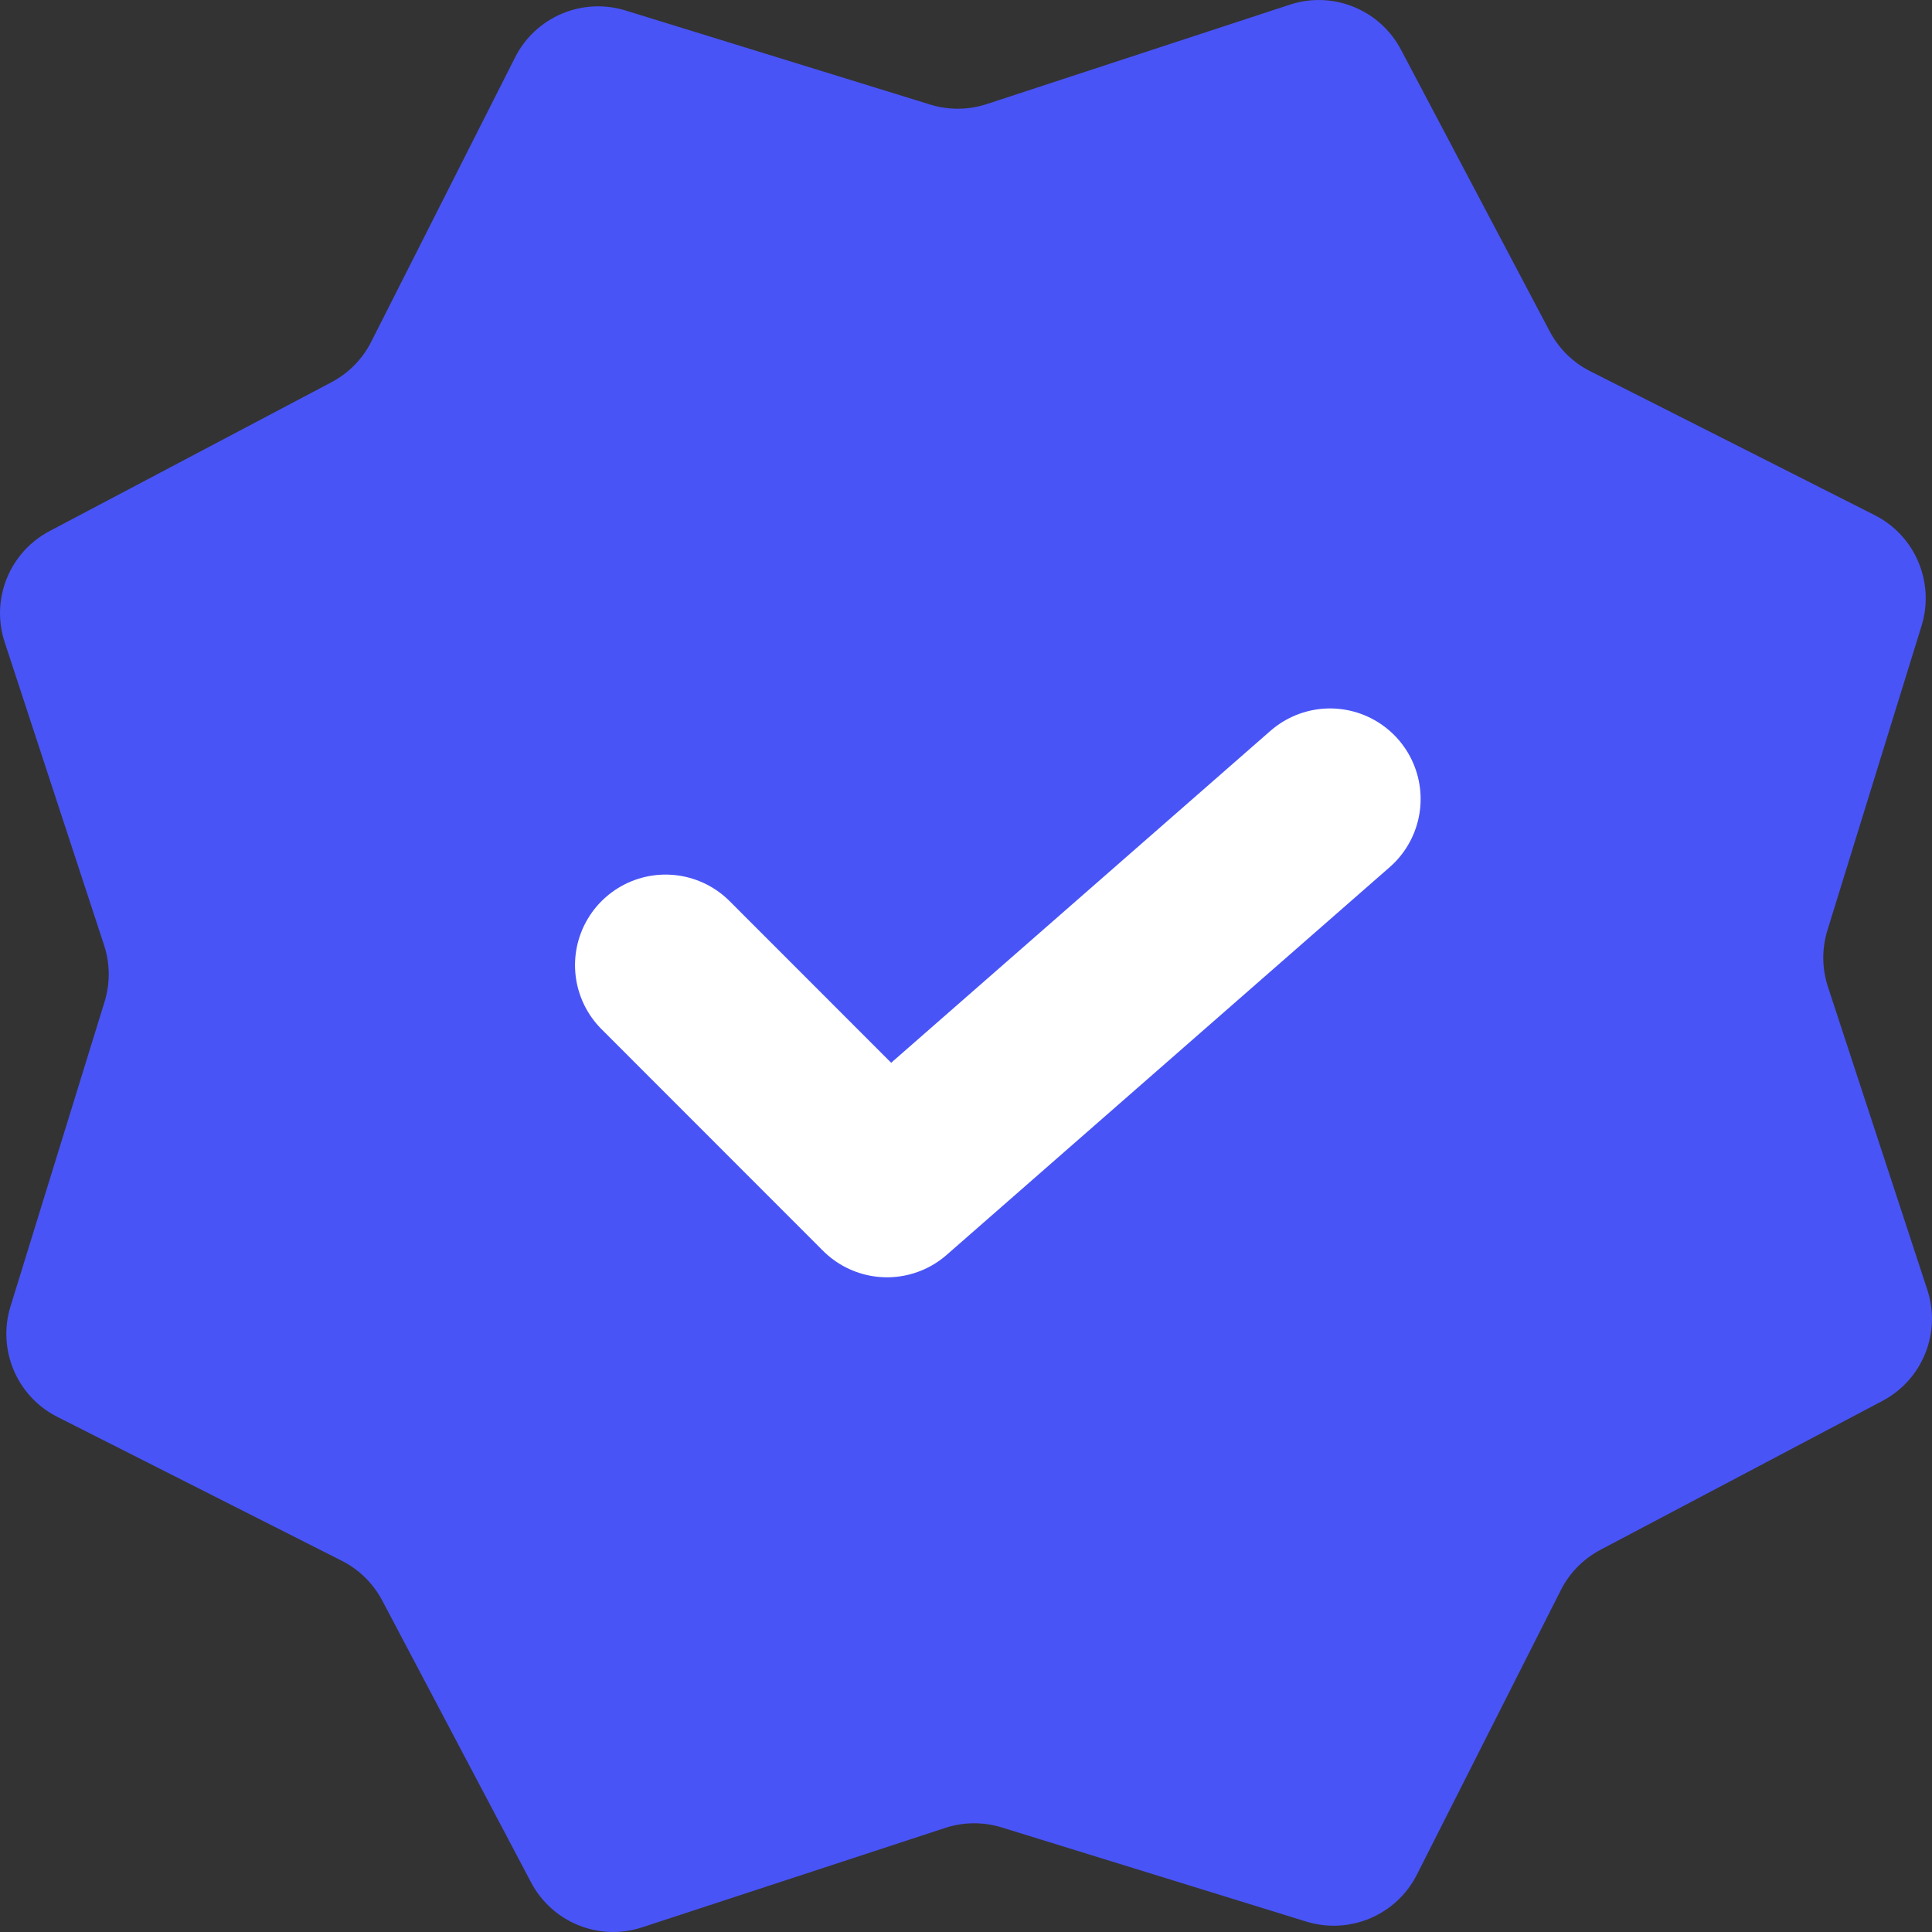 <svg width="16" height="16" viewBox="0 0 16 16" fill="none" xmlns="http://www.w3.org/2000/svg">
<rect x="0" y="0" width="16" height="16" fill="#333333" stroke="none"/>
<path d="M4.266 0.475C4.435 0.14 4.822 -0.024 5.181 0.087L7.704 0.866C7.856 0.913 8.02 0.912 8.172 0.862L10.681 0.039C11.037 -0.079 11.427 0.079 11.602 0.411L12.835 2.746C12.91 2.887 13.026 3.002 13.169 3.074L15.525 4.266C15.86 4.435 16.024 4.822 15.914 5.181L15.134 7.704C15.087 7.856 15.088 8.02 15.138 8.172L15.961 10.681C16.079 11.037 15.921 11.427 15.589 11.602L13.254 12.835C13.113 12.91 12.998 13.026 12.926 13.169L11.734 15.525C11.565 15.86 11.178 16.024 10.819 15.914L8.296 15.134C8.144 15.087 7.98 15.088 7.828 15.138L5.319 15.961C4.962 16.079 4.573 15.921 4.398 15.589L3.165 13.254C3.09 13.113 2.974 12.998 2.831 12.926L0.475 11.734C0.14 11.565 -0.024 11.178 0.087 10.819L0.866 8.296C0.913 8.144 0.912 7.98 0.862 7.828L0.039 5.319C-0.079 4.962 0.079 4.573 0.411 4.398L2.746 3.165C2.887 3.09 3.002 2.974 3.074 2.831L4.266 0.475Z" fill="#4954F6"/>
<path d="M5.512 7.993L7.346 9.828L11.015 6.617" stroke="white" stroke-width="1.5" stroke-linecap="round" stroke-linejoin="round"/>
</svg>